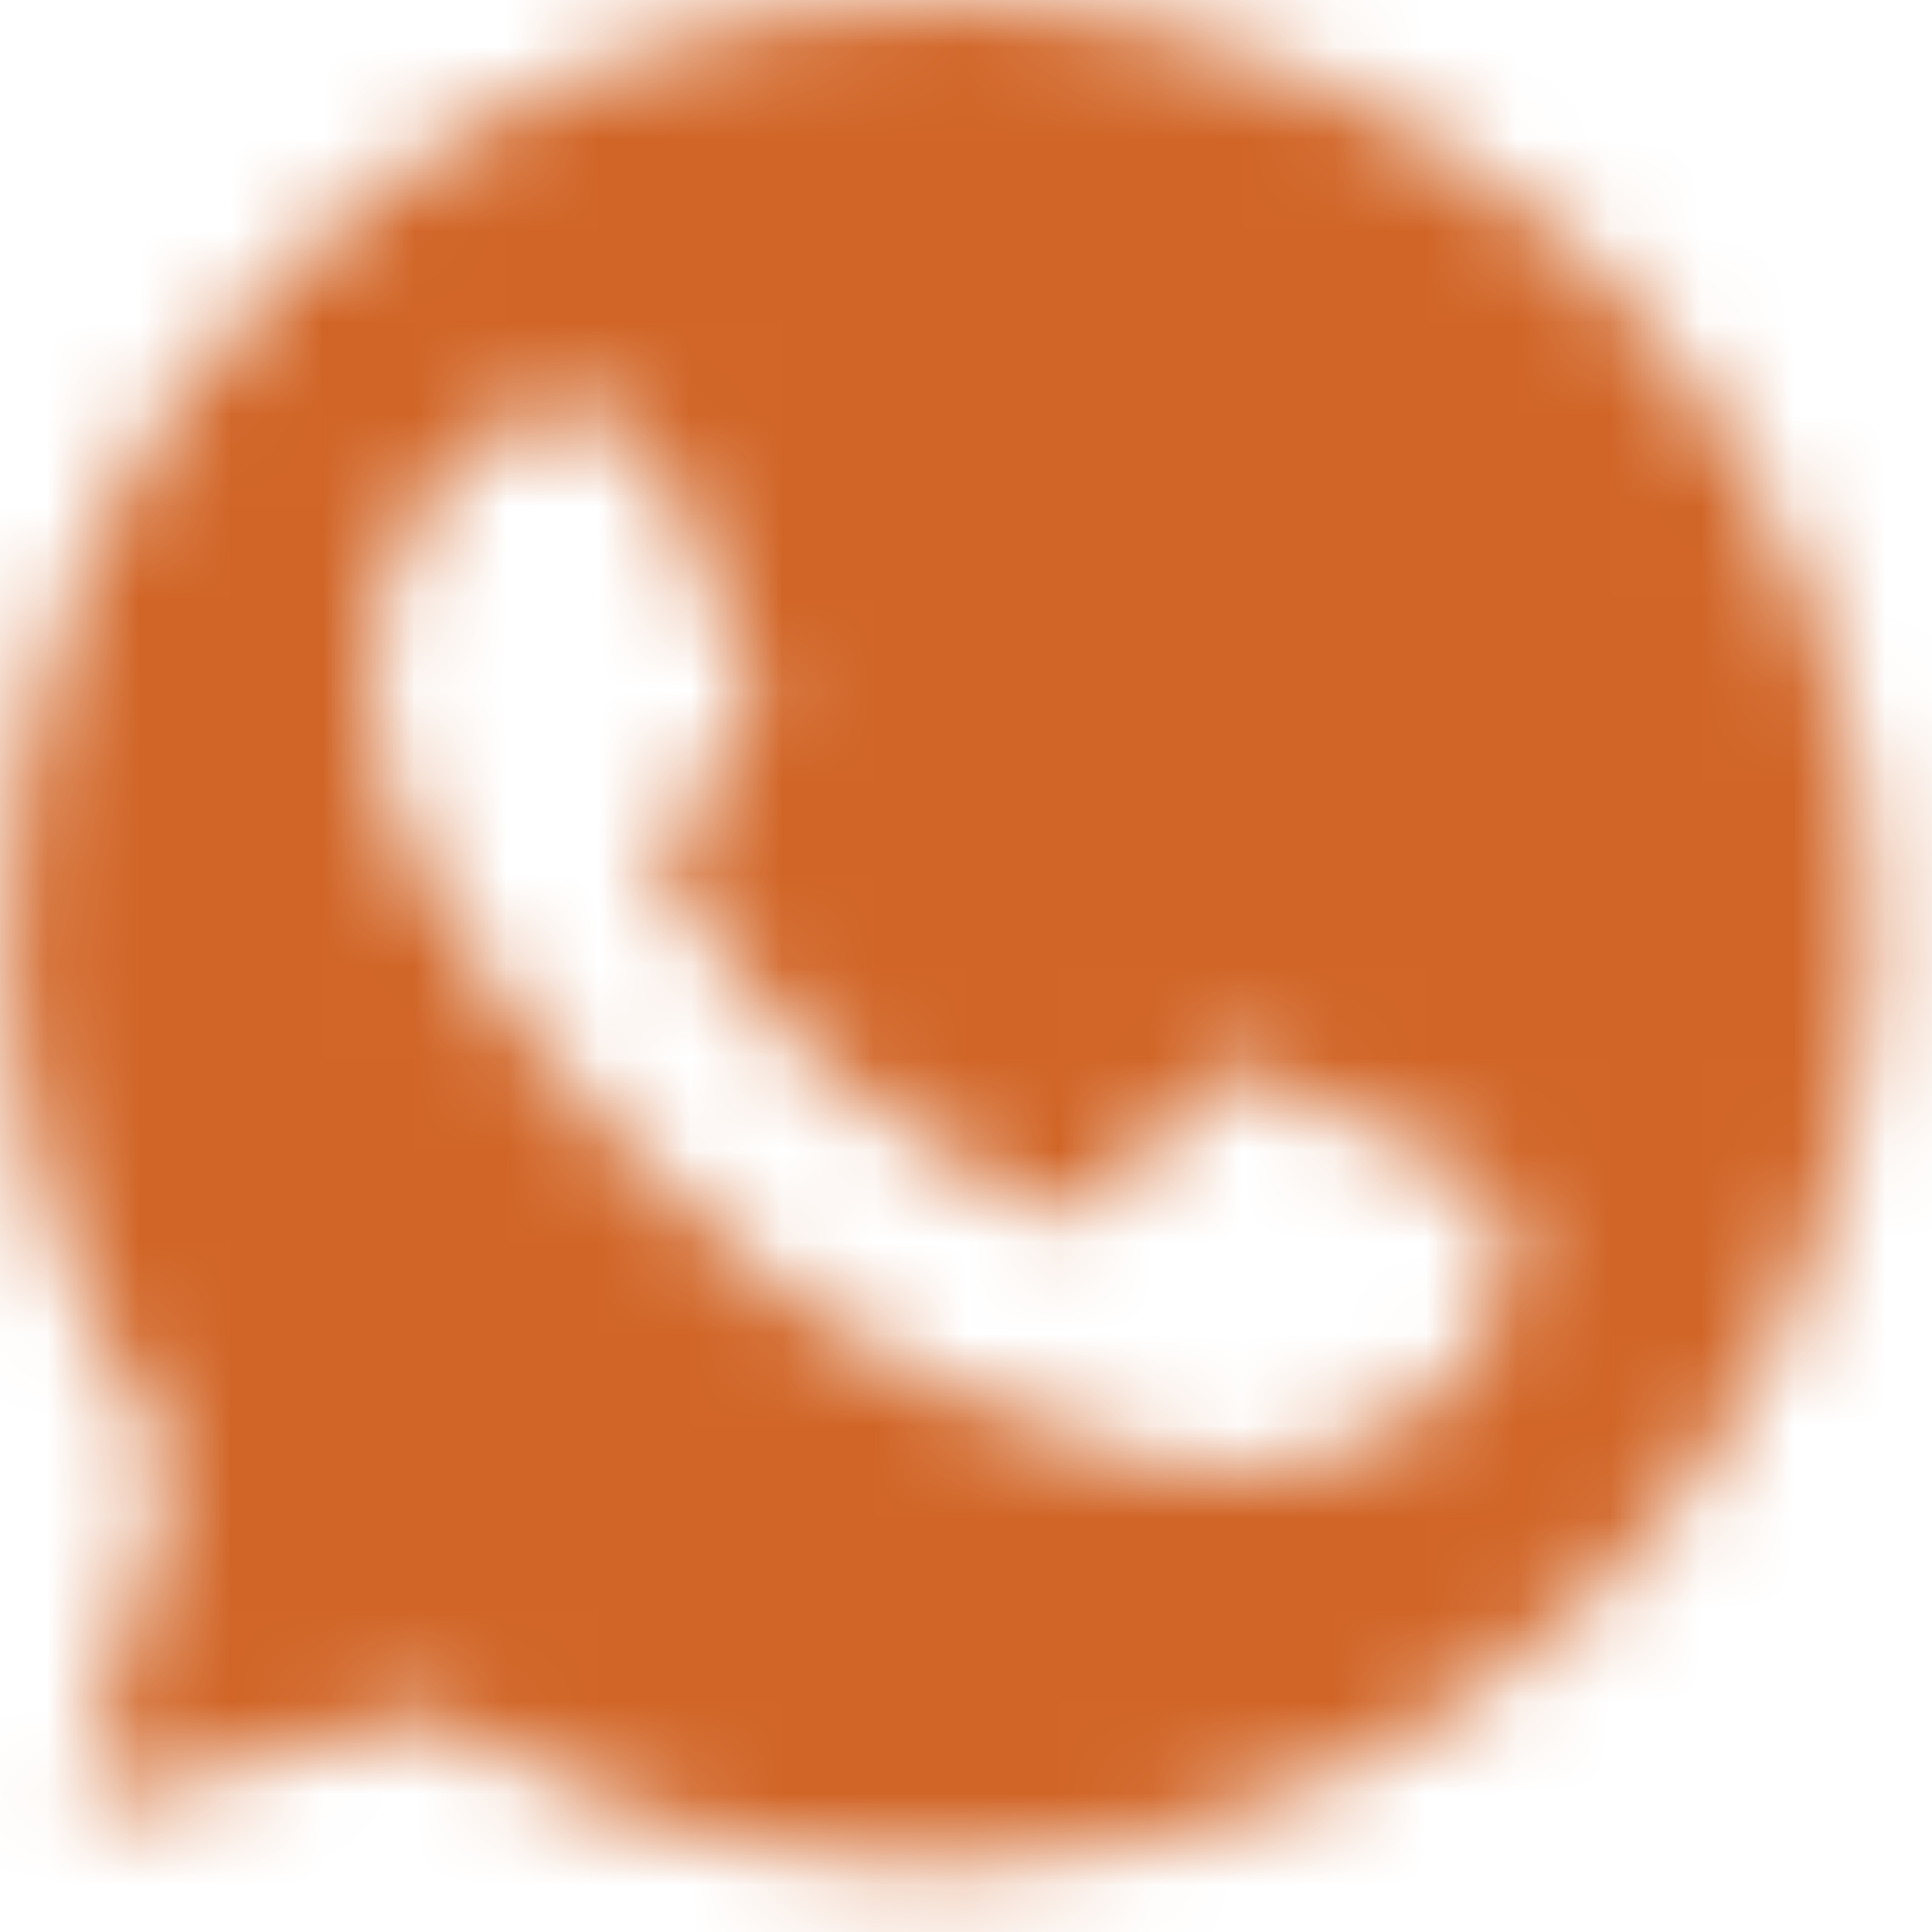 <svg width="21" height="21" viewBox="0 0 21 21" fill="none" xmlns="http://www.w3.org/2000/svg">
<mask id="mask0_297_2787" style="mask-type:alpha" maskUnits="userSpaceOnUse" x="0" y="0" width="21" height="21">
<path fill-rule="evenodd" clip-rule="evenodd" d="M4.681 18.639L5.051 18.858C6.607 19.781 8.391 20.27 10.209 20.27H10.213C15.8 20.27 20.346 15.725 20.348 10.139C20.349 7.432 19.296 4.886 17.383 2.971C15.469 1.056 12.925 0.001 10.217 0C4.627 0 0.08 4.545 0.078 10.131C0.077 12.045 0.613 13.909 1.628 15.522L1.869 15.906L0.845 19.644L4.681 18.639ZM16.357 13.038C16.28 12.911 16.077 12.835 15.773 12.682C15.468 12.53 13.97 11.793 13.691 11.691C13.412 11.59 13.208 11.539 13.005 11.844C12.802 12.149 12.218 12.835 12.04 13.038C11.863 13.241 11.685 13.267 11.38 13.114C11.076 12.962 10.094 12.64 8.93 11.603C8.024 10.795 7.413 9.798 7.235 9.493C7.058 9.188 7.216 9.023 7.369 8.871C7.506 8.735 7.674 8.515 7.826 8.338C7.978 8.16 8.029 8.033 8.131 7.829C8.232 7.626 8.181 7.448 8.105 7.296C8.029 7.143 7.42 5.644 7.166 5.034C6.918 4.44 6.667 4.521 6.48 4.511C6.303 4.503 6.099 4.501 5.896 4.501C5.693 4.501 5.363 4.577 5.084 4.882C4.804 5.187 4.017 5.924 4.017 7.423C4.017 8.922 5.109 10.37 5.261 10.573C5.414 10.777 7.41 13.853 10.466 15.172C11.193 15.486 11.761 15.674 12.203 15.814C12.933 16.046 13.597 16.013 14.122 15.935C14.708 15.847 15.925 15.198 16.179 14.486C16.433 13.775 16.433 13.165 16.357 13.038Z" fill="#D16527"/>
</mask>
<g mask="url(#mask0_297_2787)">
<path d="M26.835 -6.486H-7.219V27.568H26.835V-6.486Z" fill="#D16527"/>
</g>
</svg>
